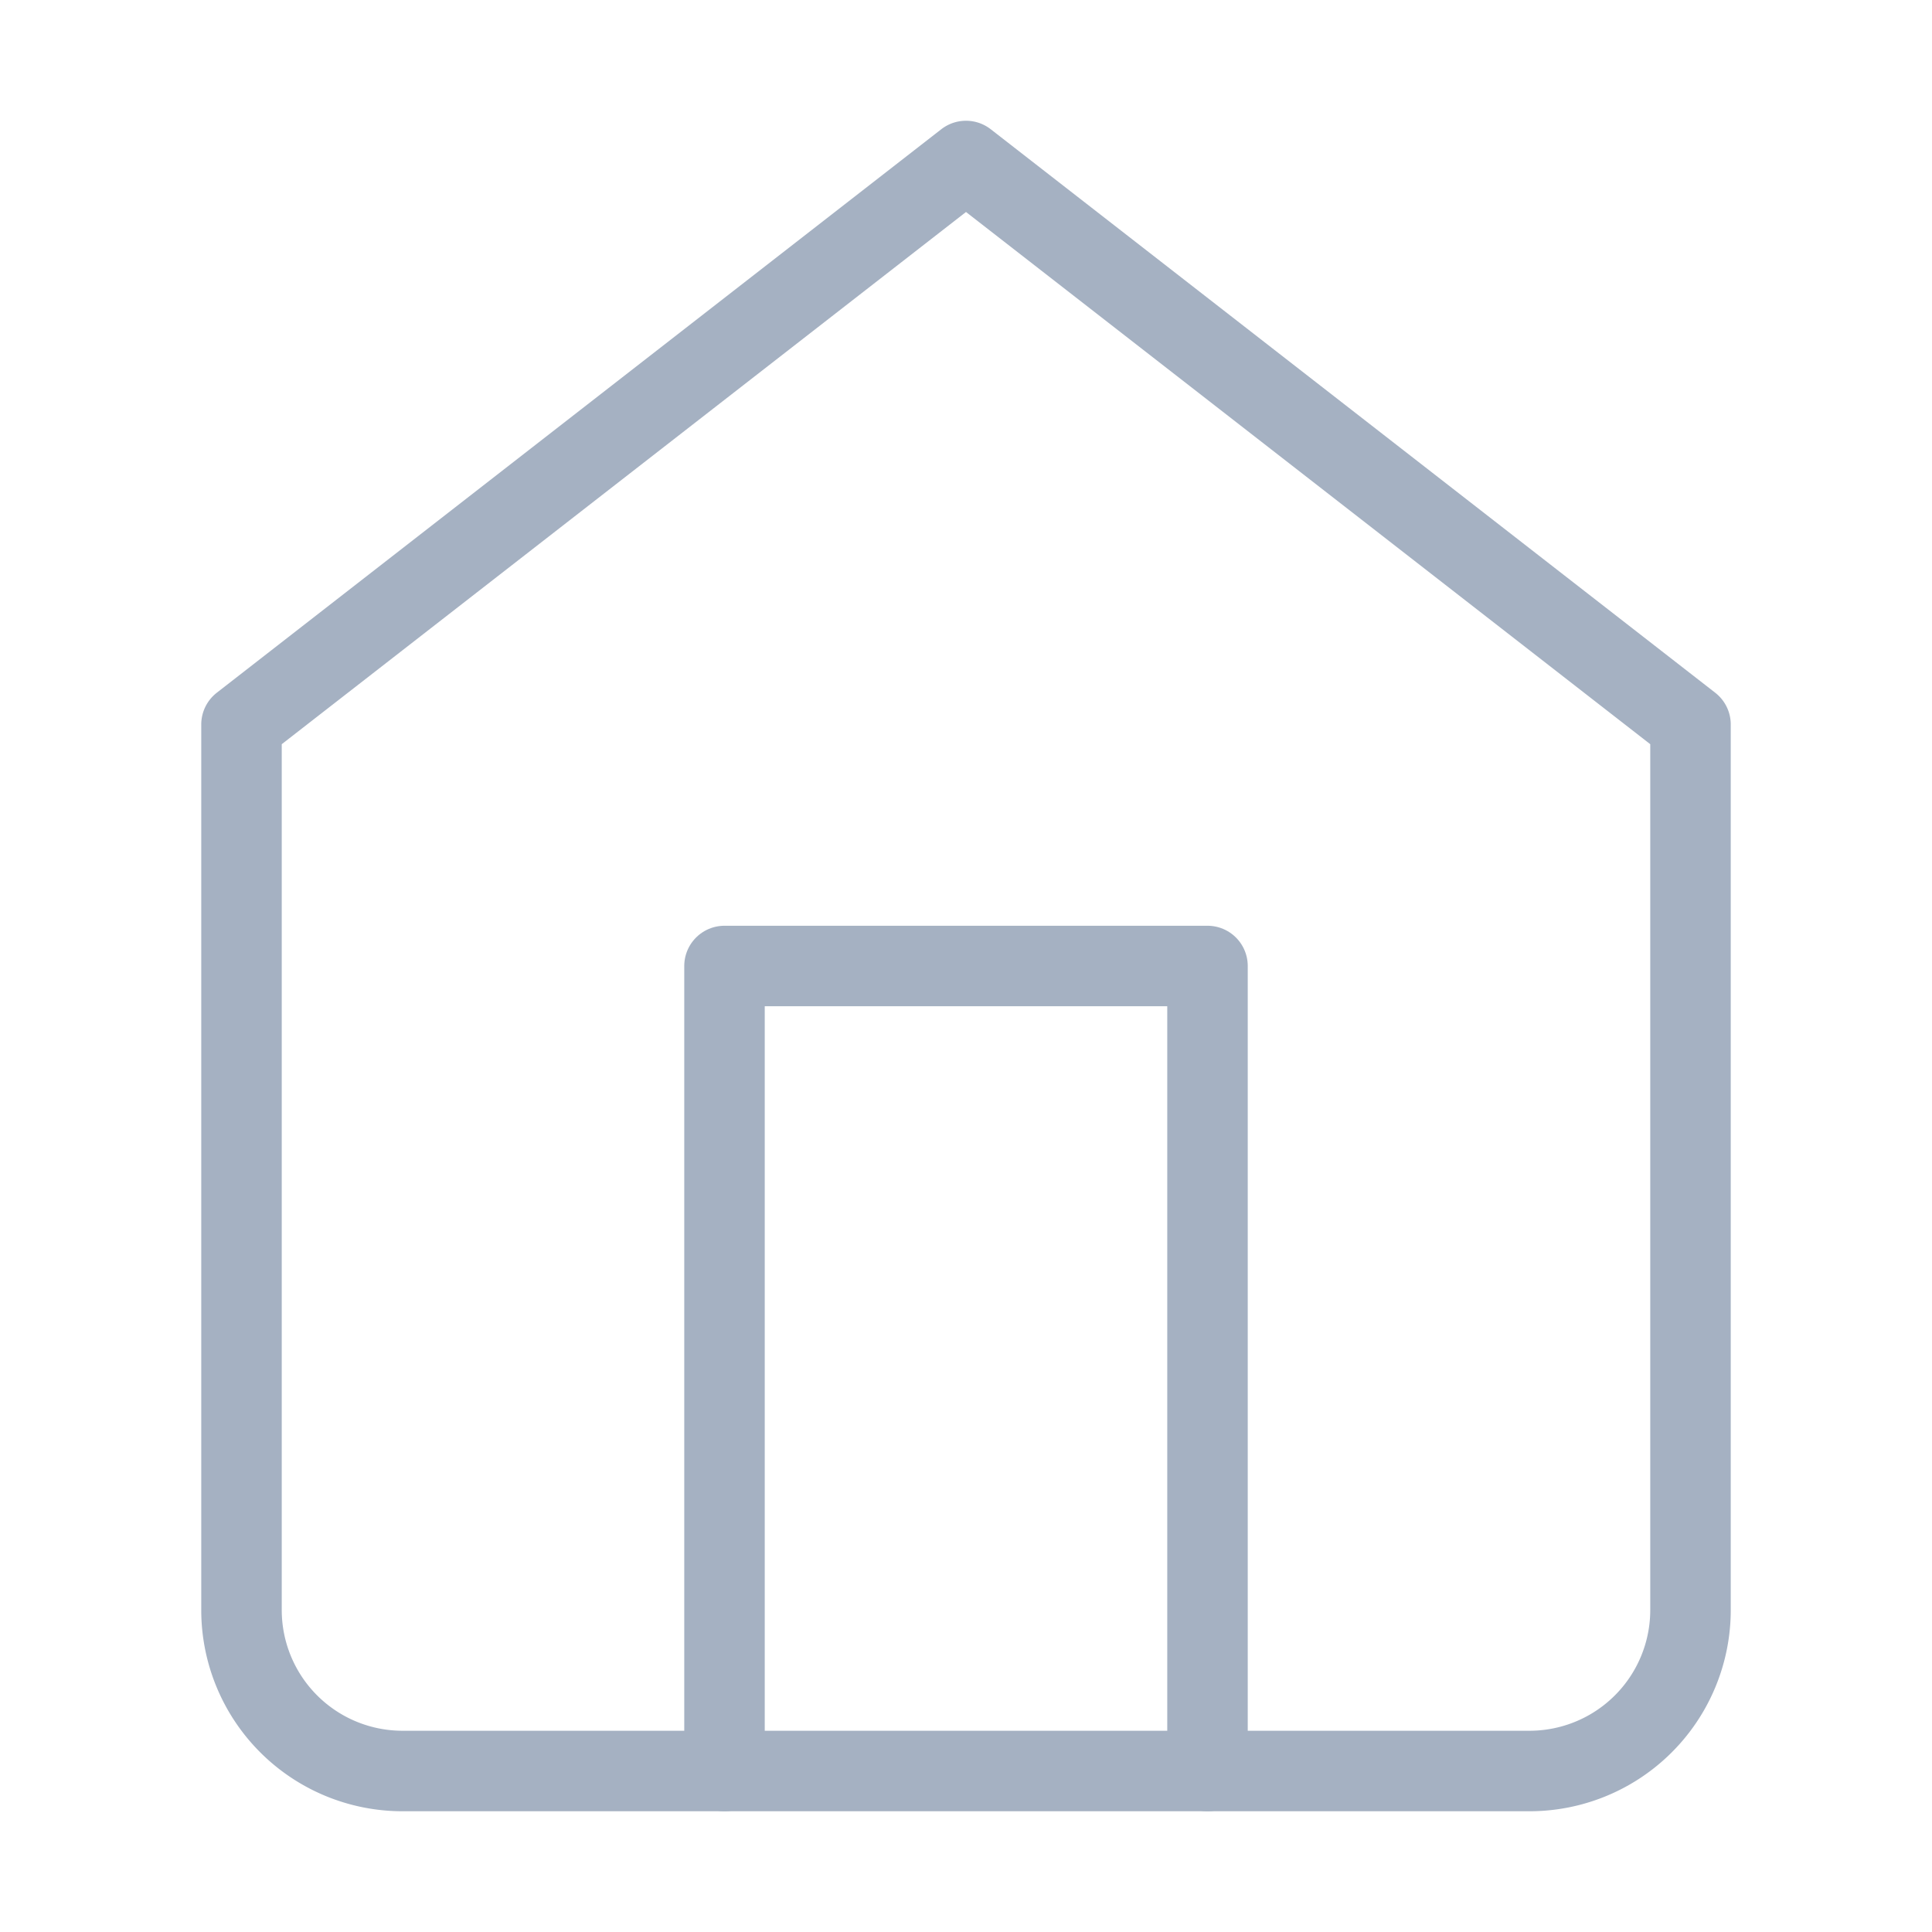 <svg width="48" height="48" fill="none" xmlns="http://www.w3.org/2000/svg"><path d="M6 18L24 4l18 14v22a4 4 0 01-4 4H10a4 4 0 01-4-4V18z" stroke="#A5B1C2" stroke-width="2" stroke-linecap="round" stroke-linejoin="round"/><path d="M18 44V24h12v20" stroke="#A5B1C2" stroke-width="2" stroke-linecap="round" stroke-linejoin="round"/></svg>